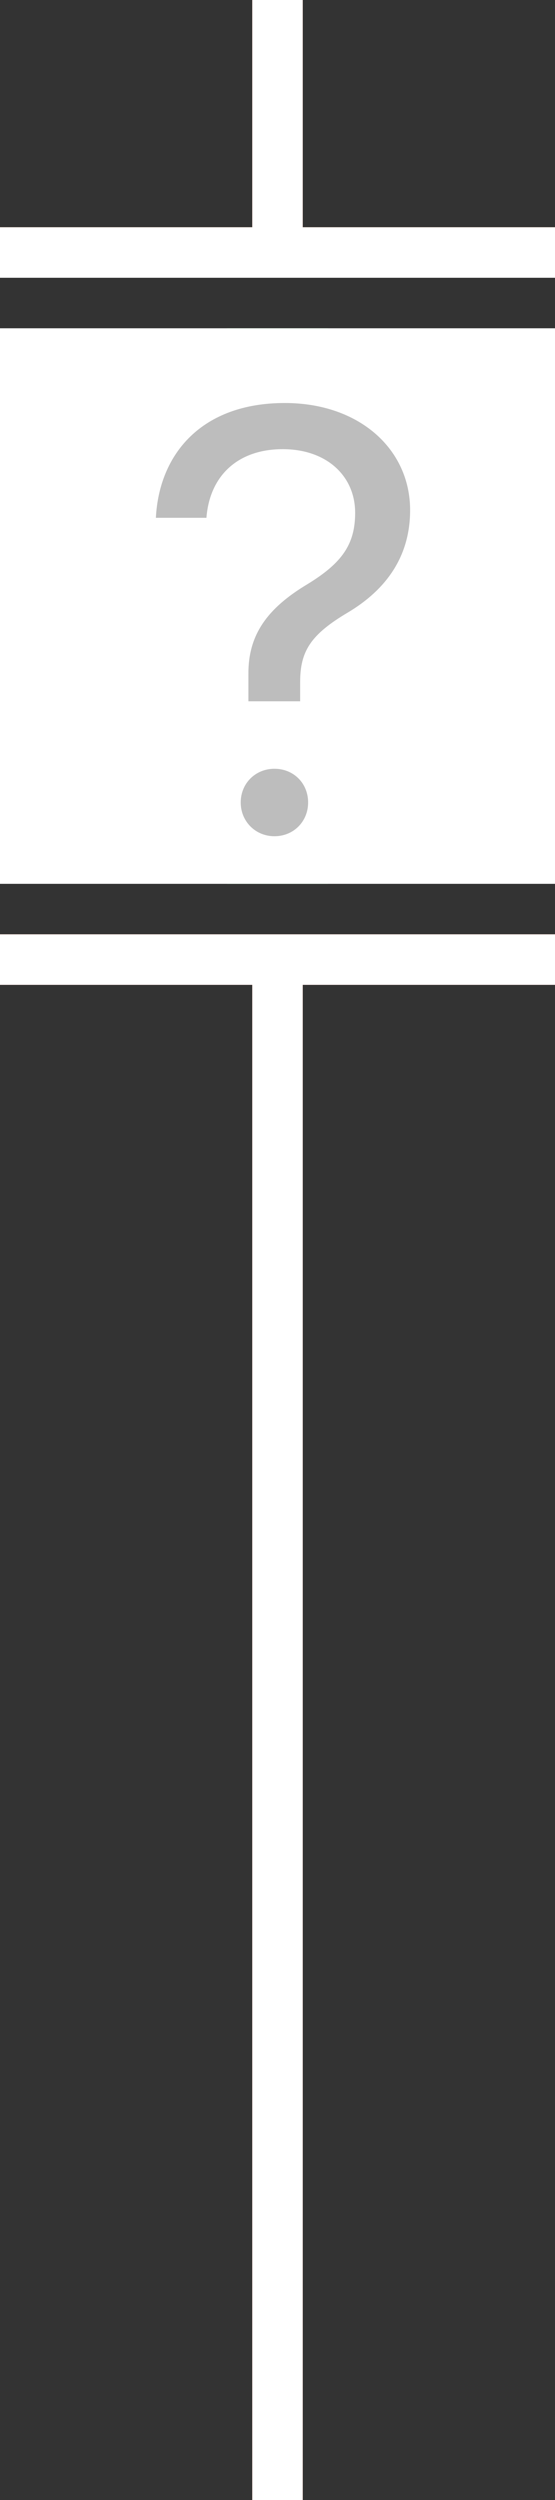 <svg width="22" height="99" viewBox="0 0 22 99" fill="none" xmlns="http://www.w3.org/2000/svg">

<rect x="0" y="0" width="22" height="99" fill="#333333" stroke="none"/>

<!-- OFF -->
<g class="fault inactive" reference="QF_OFF">
<g class='animation-display'>
<path d="M22 11H0V9H10V0.653V0H12V0.653V9H22V11Z" fill="white"/>
<path d="M0 22H22V26H18V30H10V26H5H0V22Z" fill="white"/>
<path d="M0 37H22V39H12V47.347V99H10V47.347V39H0V37Z" fill="white"/>
</g>
</g>
<!-- ON -->
<g class="fault inactive" reference="QF_ON">
<g class='animation-display'>
<path d="M22 11H0V9H10V0.653V0H12V0.653V9H22V11Z" fill="#4CD964"/>
<path d="M0 37H22V39H12V47.347V99H11H10V47.347V39H0V37Z" fill="#4CD964"/>
<path d="M9 35V13H13V17H17V25H13V30V35H9Z" fill="#4CD964"/>
</g>
</g>
<!--ALARM-->
<g class="fault inactive" reference="QF_ALARM">
<g class='animation-fail'>
<path d="M22 11H0V9H10V0.653V0H12V0.653V9H22V11Z" fill="#FF0000"/>
<path d="M1.393 29.95L16.949 14.394L19.778 17.222L16.949 20.05L19.778 22.879L14.121 28.536L11.292 25.707L7.757 29.243L4.221 32.778L1.393 29.95Z" fill="#FF0000"/>
<path d="M0 37H22V39H12V47.347V99H11H10V47.347V39H0V37Z" fill="#FF0000"/>
</g>
</g>
<!--FAULT-->
<g class="fault" reference="QF_FAULT">
<g class='qf'>
<path d="M22 11H0L0 9H10V0.653V0L12 0V0.653V9H22V11Z" fill="white"/>
<path d="M22 13H0L0 35H22V13Z" fill="white"/>
<path d="M6.179 20.506H8.183C8.312 18.83 9.437 17.787 11.207 17.787C12.953 17.787 14.078 18.854 14.078 20.307C14.078 21.561 13.55 22.299 12.191 23.131C10.585 24.092 9.835 25.146 9.847 26.693V27.771H11.898V27.01C11.898 25.779 12.32 25.123 13.808 24.244C15.308 23.342 16.257 22.041 16.257 20.201C16.257 17.787 14.242 15.959 11.289 15.959C7.996 15.959 6.308 17.975 6.179 20.506ZM10.878 33.115C11.64 33.115 12.214 32.529 12.214 31.779C12.214 31.018 11.64 30.443 10.878 30.443C10.128 30.443 9.542 31.018 9.542 31.779C9.542 32.529 10.128 33.115 10.878 33.115Z" fill="#BDBDBD"/>
<path d="M0 37H22V39H12V99H11H10V39H0L0 37Z" fill="white"/>
</g>
</g>
</svg>
